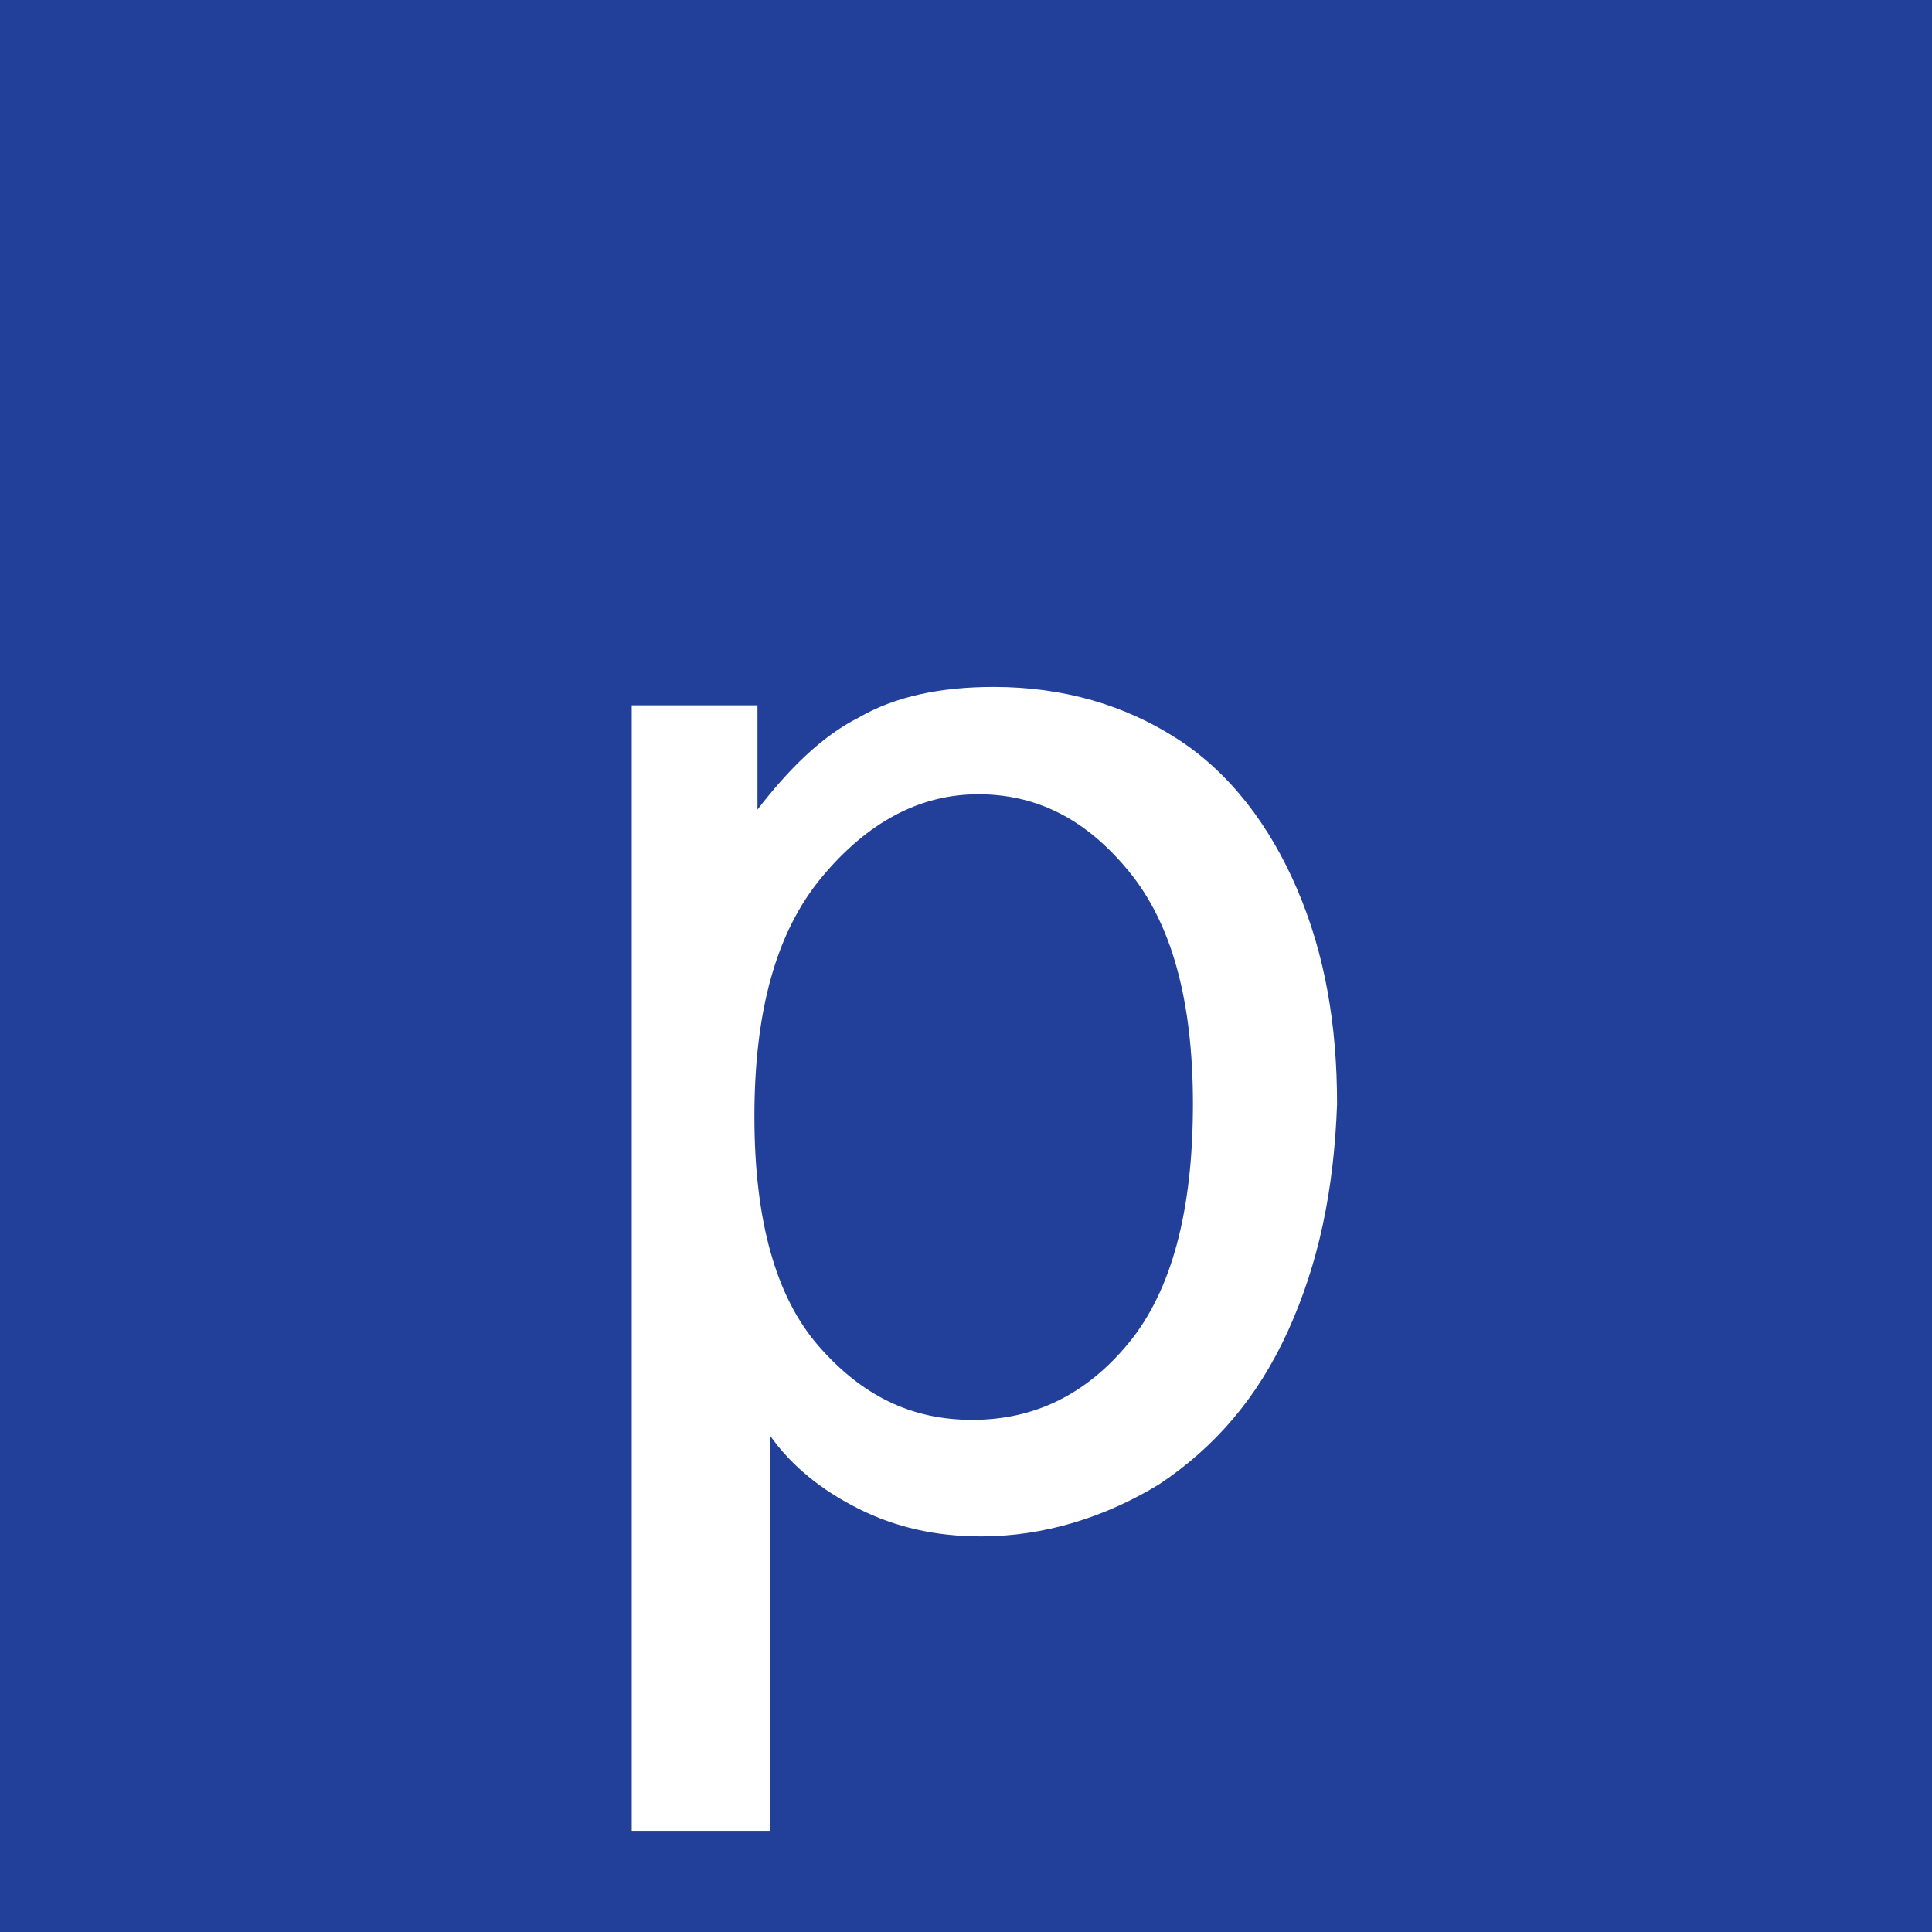 <?xml version="1.0" encoding="utf-8"?>
<!-- Generator: Adobe Illustrator 22.0.1, SVG Export Plug-In . SVG Version: 6.00 Build 0)  -->
<svg version="1.0" xmlns="http://www.w3.org/2000/svg" xmlns:xlink="http://www.w3.org/1999/xlink" x="0px" y="0px" width="63px"
	 height="63px" viewBox="0 0 63 63" enable-background="new 0 0 63 63" xml:space="preserve">
<g id="Apiary_Site">
</g>
<g id="Hoarder_x2F_High_Level_Fuel_Load_1_">
</g>
<g id="Fire_Station_-_Scale_Dependent">
</g>
<g id="Fire_Station_-_Secondary">
</g>
<g id="Fire_Station_-_Main">
</g>
<g id="Police_Facility_-_Scale_Dependent">
</g>
<g id="Police_Facility_-_Secondary">
	<rect fill="#FFFFFF" width="63" height="63"/>
	<g>
		<path fill="#224099" d="M0,0v63h63V0H0z M42,43.4c-1,2.2-2.4,3.8-4.2,5C36,49.5,34,50.1,32,50.1c-1.5,0-2.8-0.3-4-0.9
			c-1.2-0.6-2.2-1.4-2.9-2.4v12.9h-4.5V23h4.1v3.4c1-1.3,2.1-2.4,3.3-3c1.2-0.7,2.7-1,4.4-1c2.3,0,4.3,0.6,6,1.7s3,2.8,3.9,4.9
			c0.9,2.1,1.3,4.4,1.3,7C43.5,38.8,43,41.2,42,43.4z"/>
		<path fill="#224099" d="M31.9,25.9c-1.9,0-3.6,0.9-5.1,2.7c-1.5,1.8-2.2,4.4-2.2,7.8c0,3.4,0.7,5.9,2.1,7.5c1.4,1.6,3,2.4,5,2.4
			c2,0,3.7-0.8,5.1-2.5c1.4-1.7,2.1-4.3,2.1-7.8c0-3.4-0.7-5.9-2.1-7.6S33.8,25.9,31.9,25.9z"/>
	</g>
</g>
<g id="Police_Facility_-_Main">
</g>
<g id="Life_Saving_Facility_-_Scale_Dependent_1_">
</g>
<g id="Life_Saving_Facility_-_Secondary">
</g>
<g id="Life_Saving_Facility_-_Main">
</g>
<g id="SES_Facility_-_Scale_Dependent">
</g>
<g id="SES_Facility_-_Secondary">
</g>
<g id="SES_Facility_-_Main">
</g>
<g id="Ambulance_Facility_-_Scale_Dependent_1_">
</g>
<g id="Ambulance_Facility_-_Secondary">
</g>
<g id="Ambulance_Facility_-_Main">
</g>
<g id="General_Observation">
</g>
</svg>

